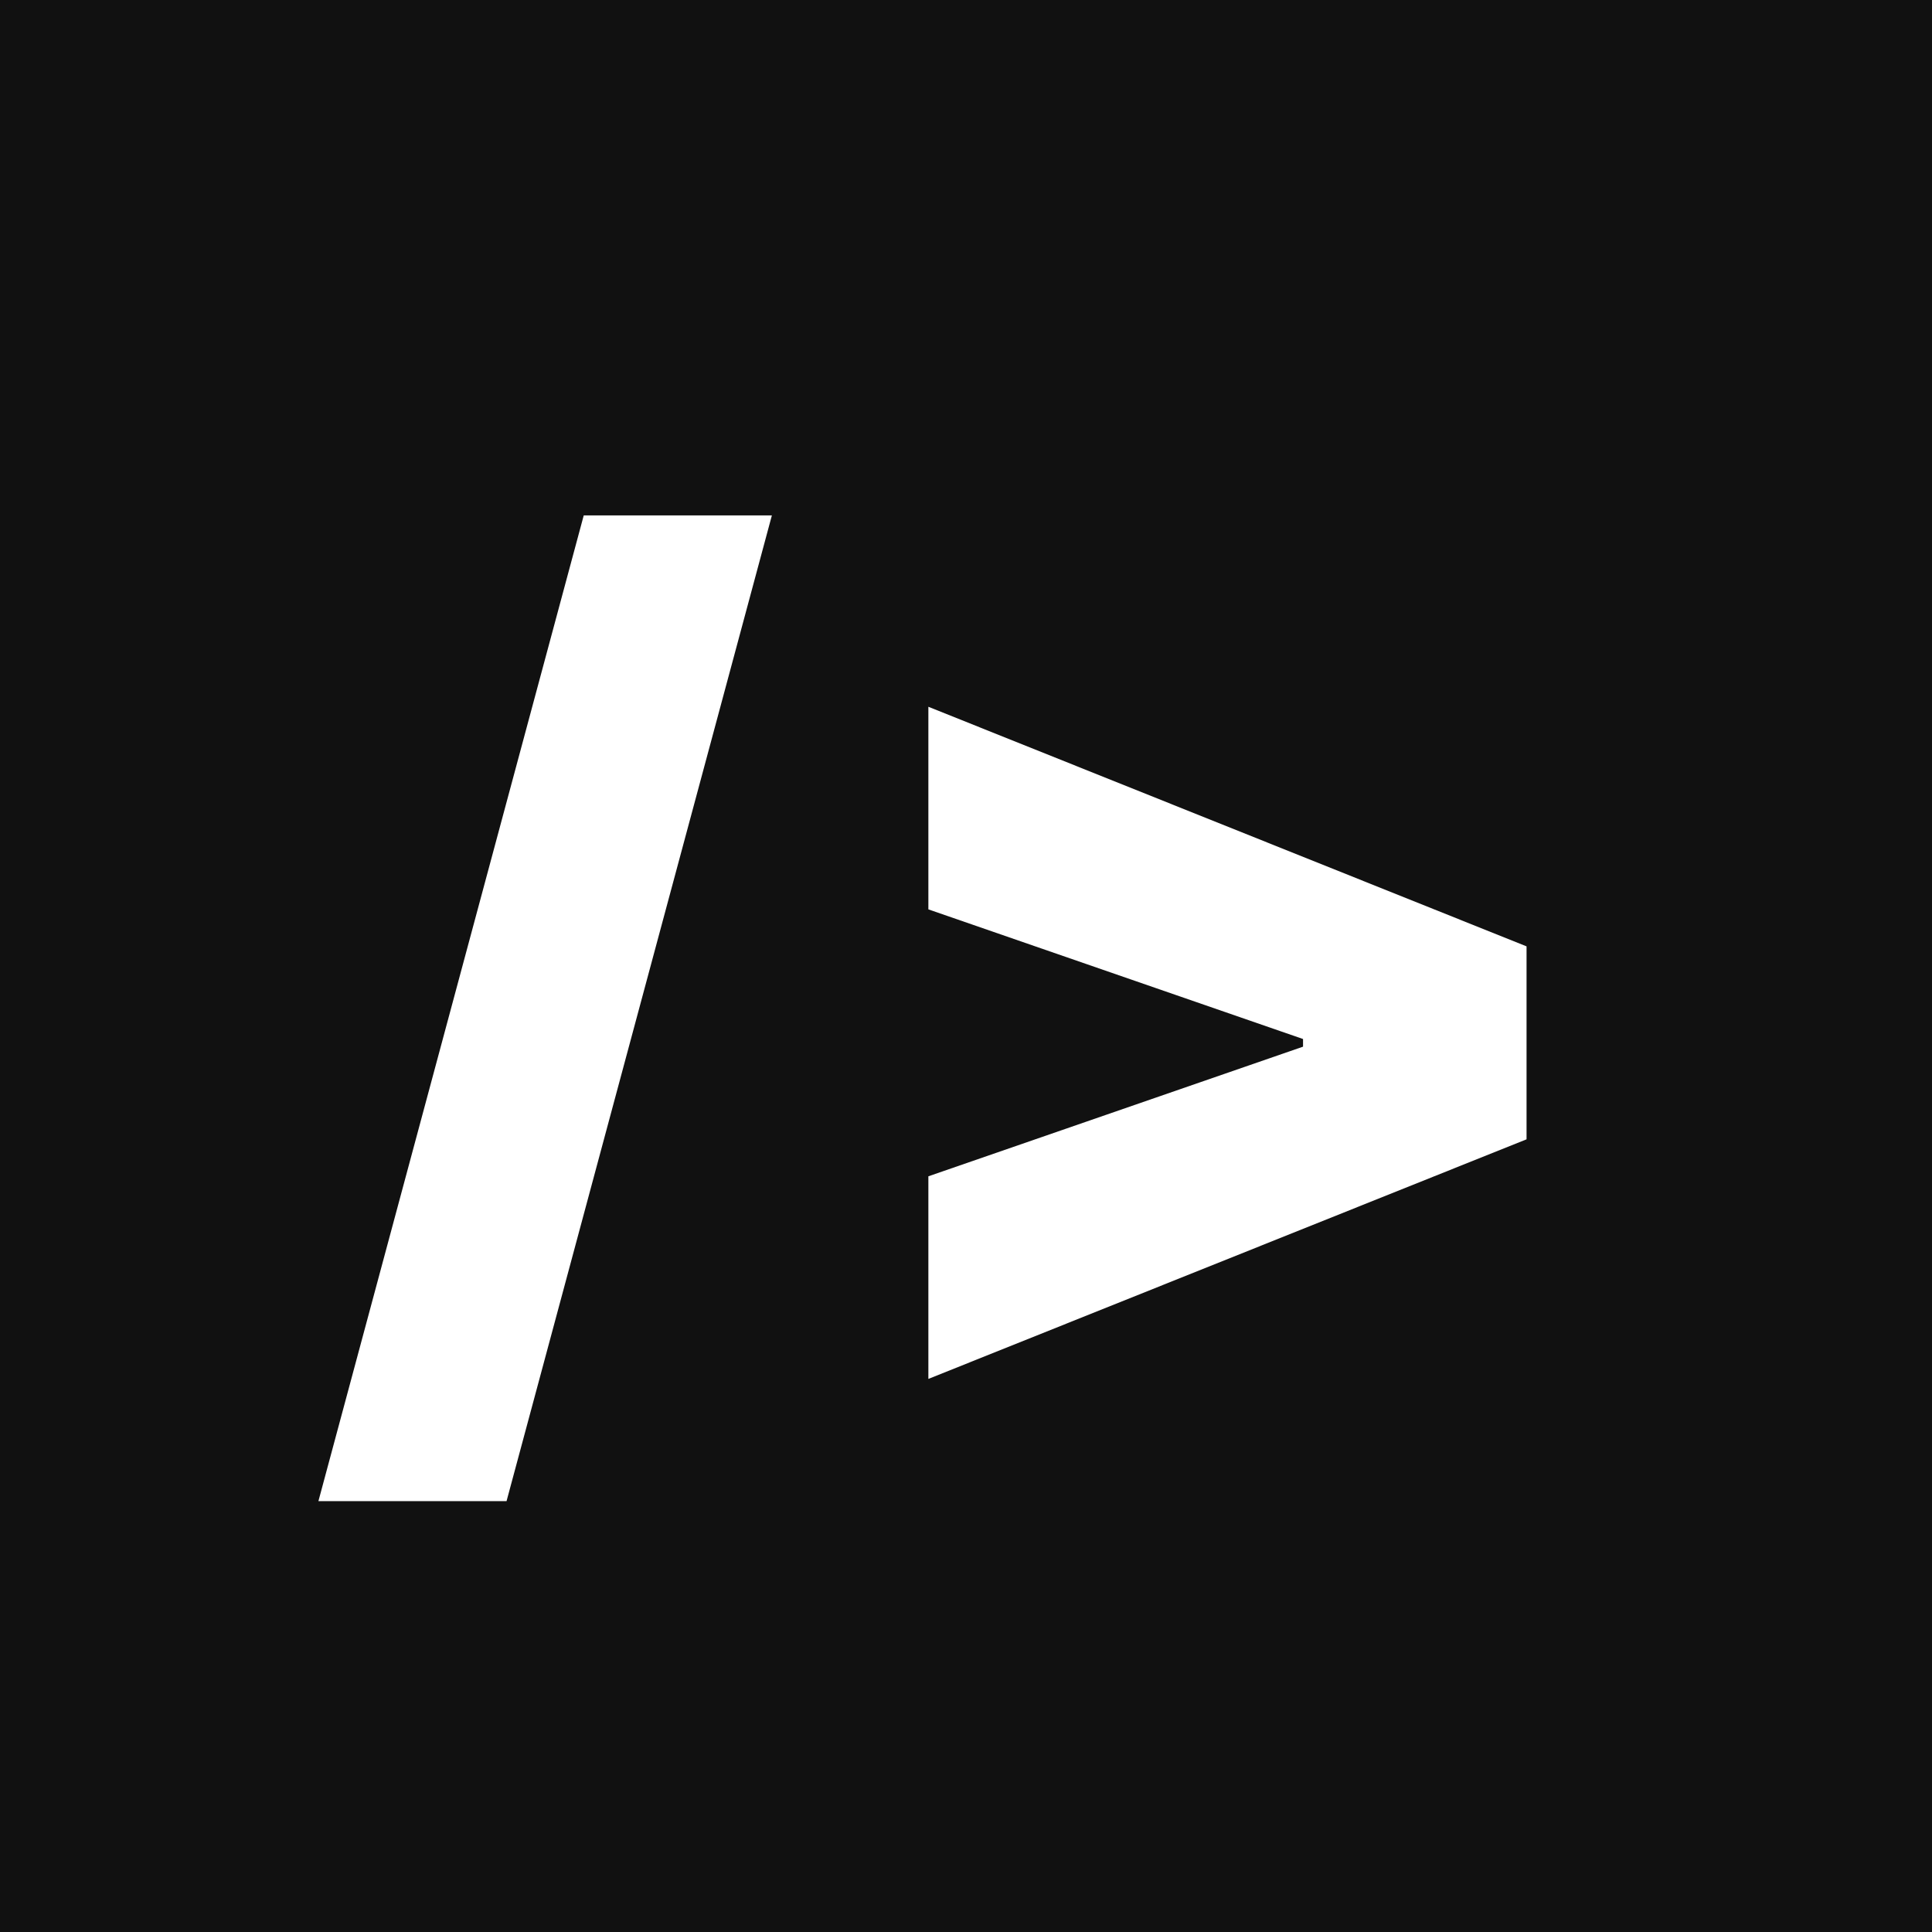 <svg width="512" height="512" viewBox="0 0 512 512" fill="none" xmlns="http://www.w3.org/2000/svg">
<rect x="0" y="0" width="512" height="512" fill="#808080" stroke="none"/>
<g clip-path="url(#clip0_7_2)">
<rect width="512" height="512" fill="#111111"/>
<path d="M204.555 136.591L134.242 397.812H84.384L154.697 136.591H204.555ZM404.551 301.932L246.028 365.426V311.733L347.023 276.79L345.318 279.347V273.381L347.023 275.938L246.028 240.994V187.301L404.551 250.795V301.932Z" fill="white"/>
</g>
<defs>
<clipPath id="clip0_7_2">
<rect width="512" height="512" fill="white"/>
</clipPath>
</defs>
</svg>
